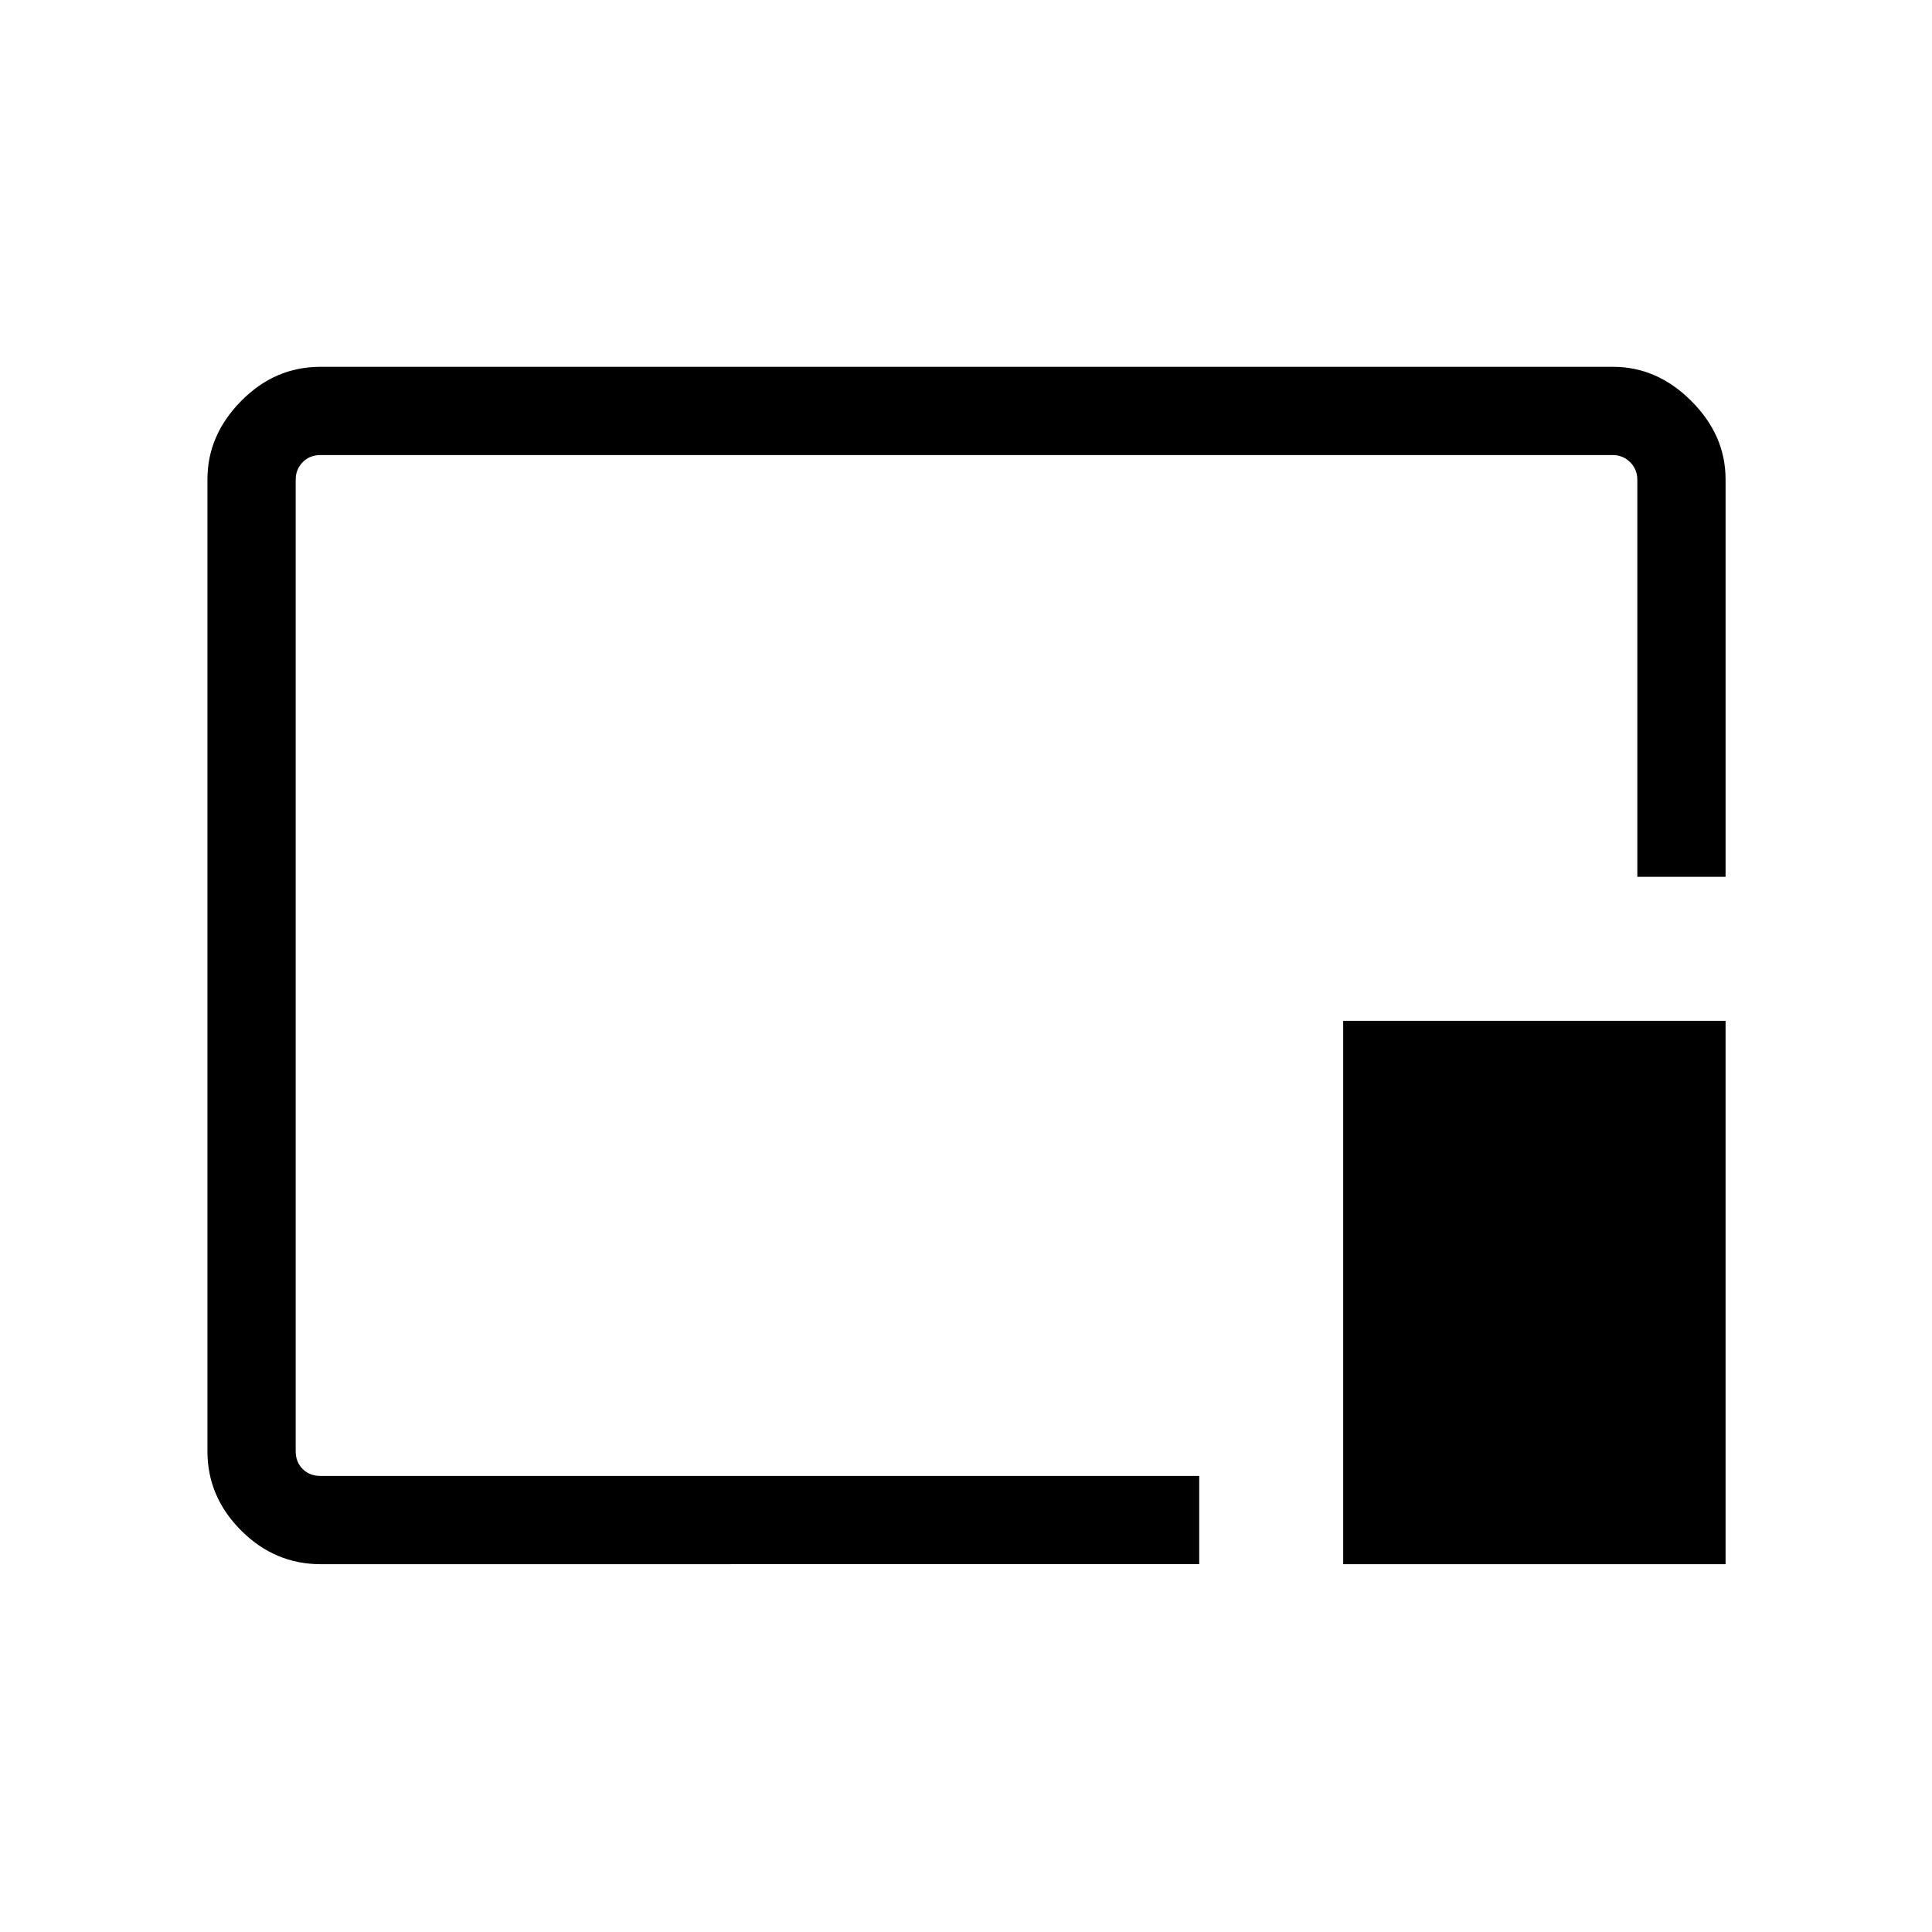 <svg xmlns="http://www.w3.org/2000/svg" height="48" viewBox="0 96 960 960" width="48"><path d="M159.232 873.229q-22.69 0-39.422-16.732-16.732-16.731-16.732-39.345V334.138q0-21.872 16.732-38.87 16.732-16.997 39.338-16.997h642.435q21.844 0 38.841 16.997 16.998 16.998 16.998 38.856v197.568h-43.845V334.424q0-5.192-3.558-8.75t-8.751-3.558H159.232q-5.385 0-8.847 3.558-3.462 3.558-3.462 8.75v482.652q0 5.385 3.462 8.846 3.462 3.462 8.847 3.462h436.652v43.845H159.232Zm508.192 0V603.231h189.998v269.998H667.424ZM480.5 575.5Z"/></svg>